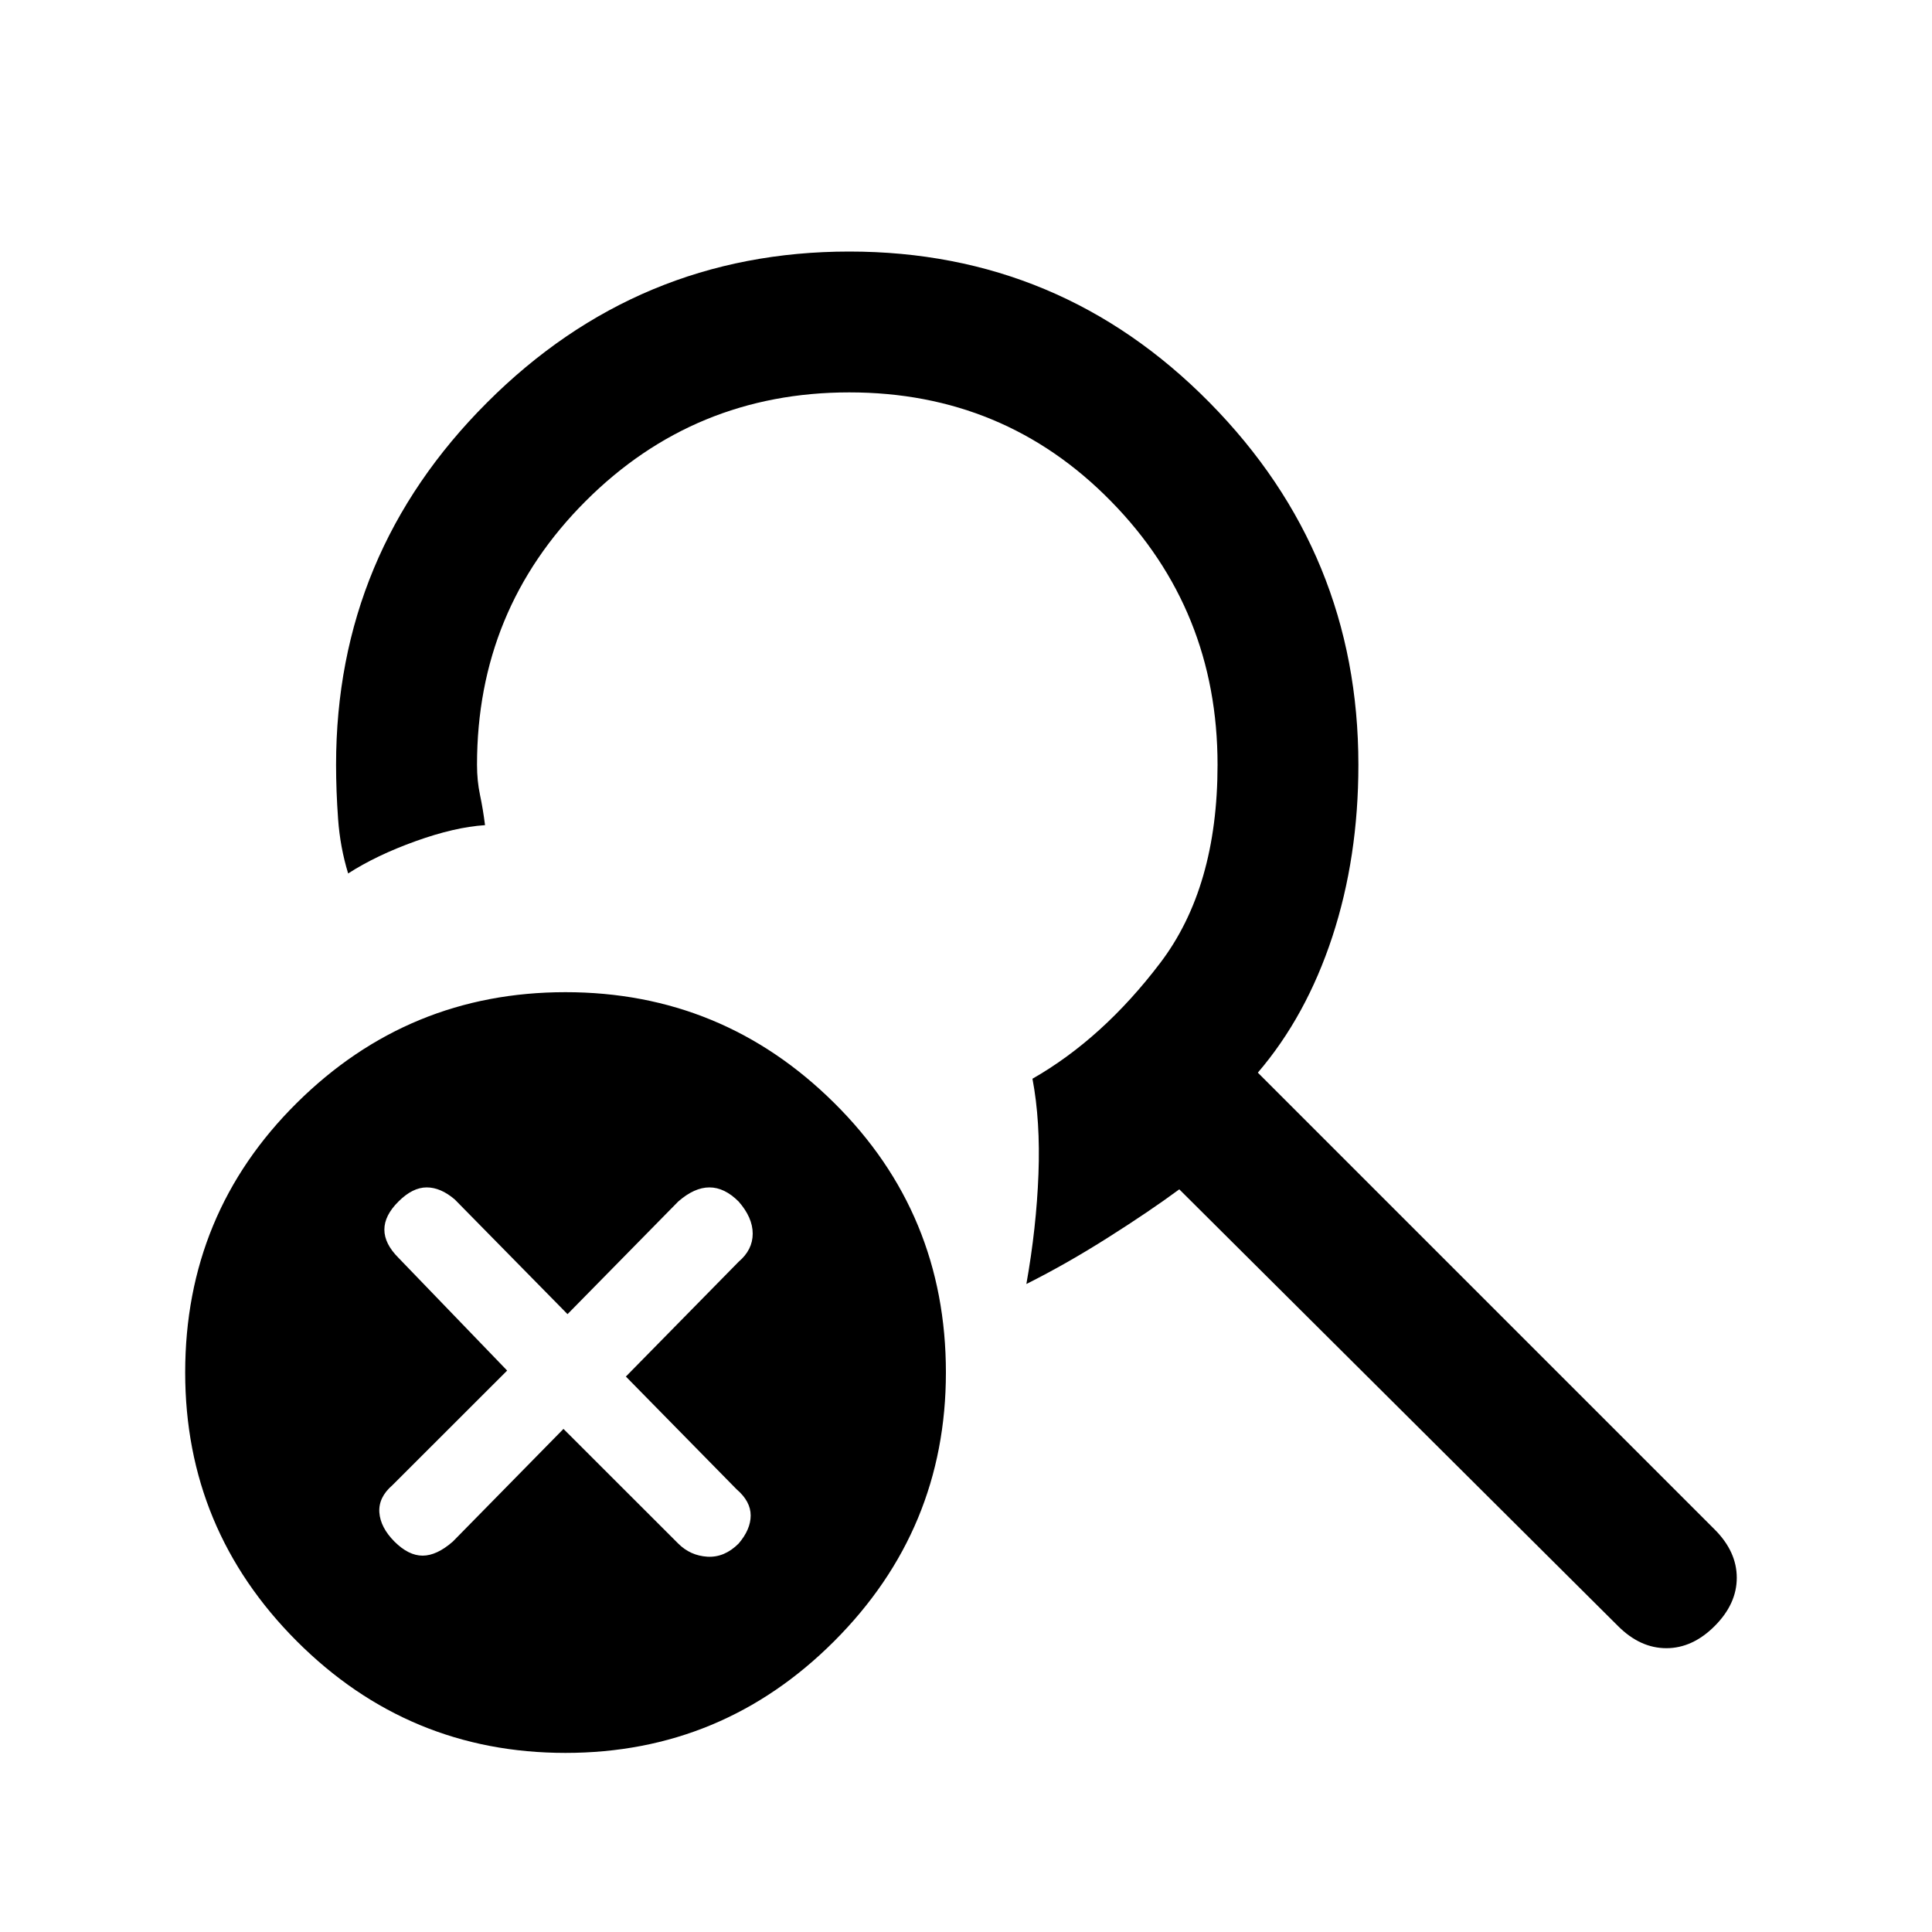 <svg xmlns="http://www.w3.org/2000/svg" height="20" width="20"><path d="M5.854 18.146q-1.625 0-2.781-1.156-1.156-1.157-1.156-2.782 0-1.646 1.156-2.791 1.156-1.146 2.781-1.146 1.625 0 2.781 1.146 1.157 1.145 1.157 2.791 0 1.625-1.157 2.782-1.156 1.156-2.781 1.156Zm-1.771-2.188q.146.146.292.146t.313-.146l1.145-1.166 1.188 1.187q.125.125.302.136.177.01.323-.136.125-.146.125-.291 0-.146-.146-.271L6.479 14.25l1.167-1.188q.146-.124.146-.291 0-.167-.146-.333-.146-.146-.302-.146t-.323.146l-1.146 1.166-1.167-1.187q-.146-.125-.291-.125-.146 0-.292.146-.146.145-.146.291t.146.292l1.125 1.167-1.188 1.187q-.145.125-.135.281.011.156.156.302Zm12.667.875-4.542-4.521q-.312.23-.739.5-.427.271-.844.48.104-.584.125-1.136.021-.552-.062-.989.729-.417 1.322-1.198.594-.781.594-2.052 0-1.605-1.104-2.729-1.104-1.126-2.708-1.126t-2.73 1.126Q4.938 6.312 4.938 7.917q0 .166.031.312t.052.313q-.313.02-.719.166-.406.146-.698.334-.083-.271-.104-.563-.021-.291-.021-.562 0-2.188 1.563-3.75 1.562-1.563 3.75-1.563 2.187 0 3.729 1.563 1.541 1.562 1.541 3.75 0 .958-.27 1.781-.271.823-.771 1.406l4.729 4.729q.229.229.229.5t-.229.5q-.229.229-.5.229t-.5-.229Z"/></svg>